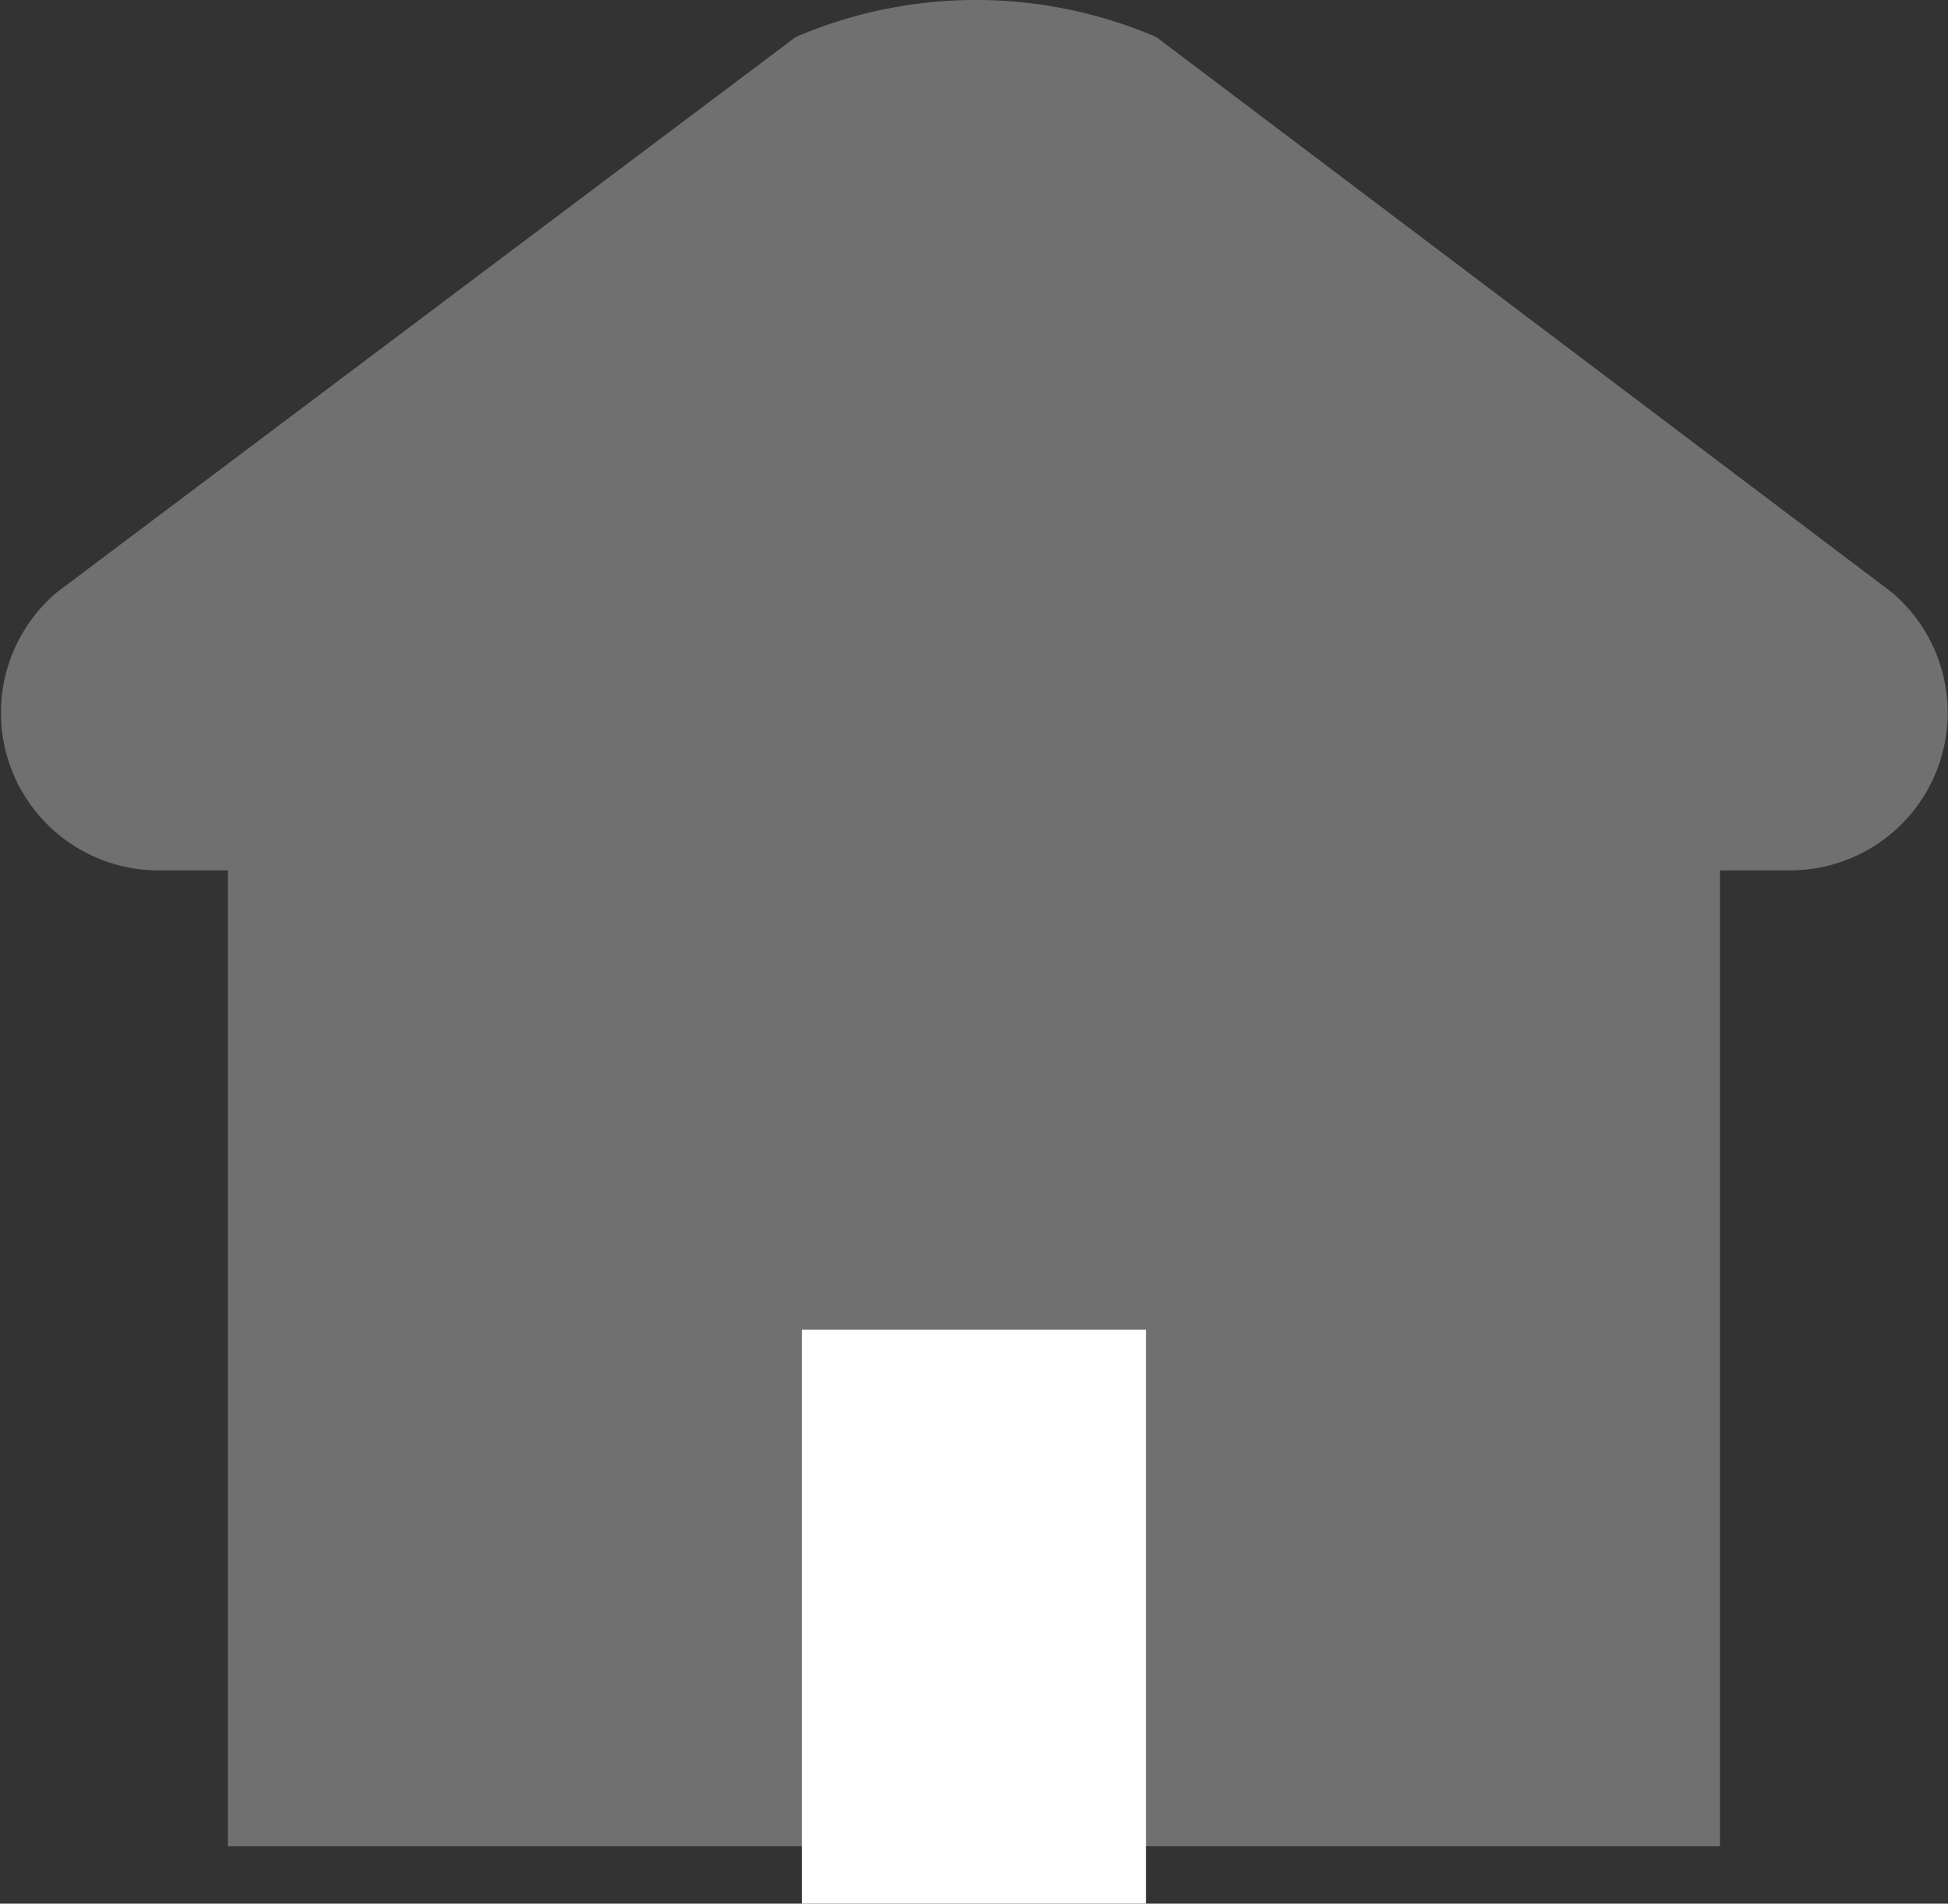 <svg xmlns="http://www.w3.org/2000/svg" width="12.359" height="12.075" viewBox="0 0 12.359 12.075">
  <rect x="0" y="0" width="12.359" height="12.075" fill="#333333" stroke="none"/>
  <g id="Grupo_2186" data-name="Grupo 2186" transform="translate(-0.738 -0.304)">
    <rect id="Rectángulo_2088" data-name="Rectángulo 2088" width="9.466" height="7.646" transform="translate(2.184 4.369)" fill="#707070"/>
    <path id="Trazado_109" data-name="Trazado 109" d="M5.786.539a2.9,2.9,0,0,1,2.288,0L12.739,4.06A1,1,0,0,1,12.1,5.825H1.74A1,1,0,0,1,1.1,4.06Z" transform="translate(0)" fill="#707070"/>
    <rect id="Rectángulo_2089" data-name="Rectángulo 2089" width="2.184" height="3.641" transform="translate(5.825 8.738)" fill="#fff"/>
  </g>
</svg>
